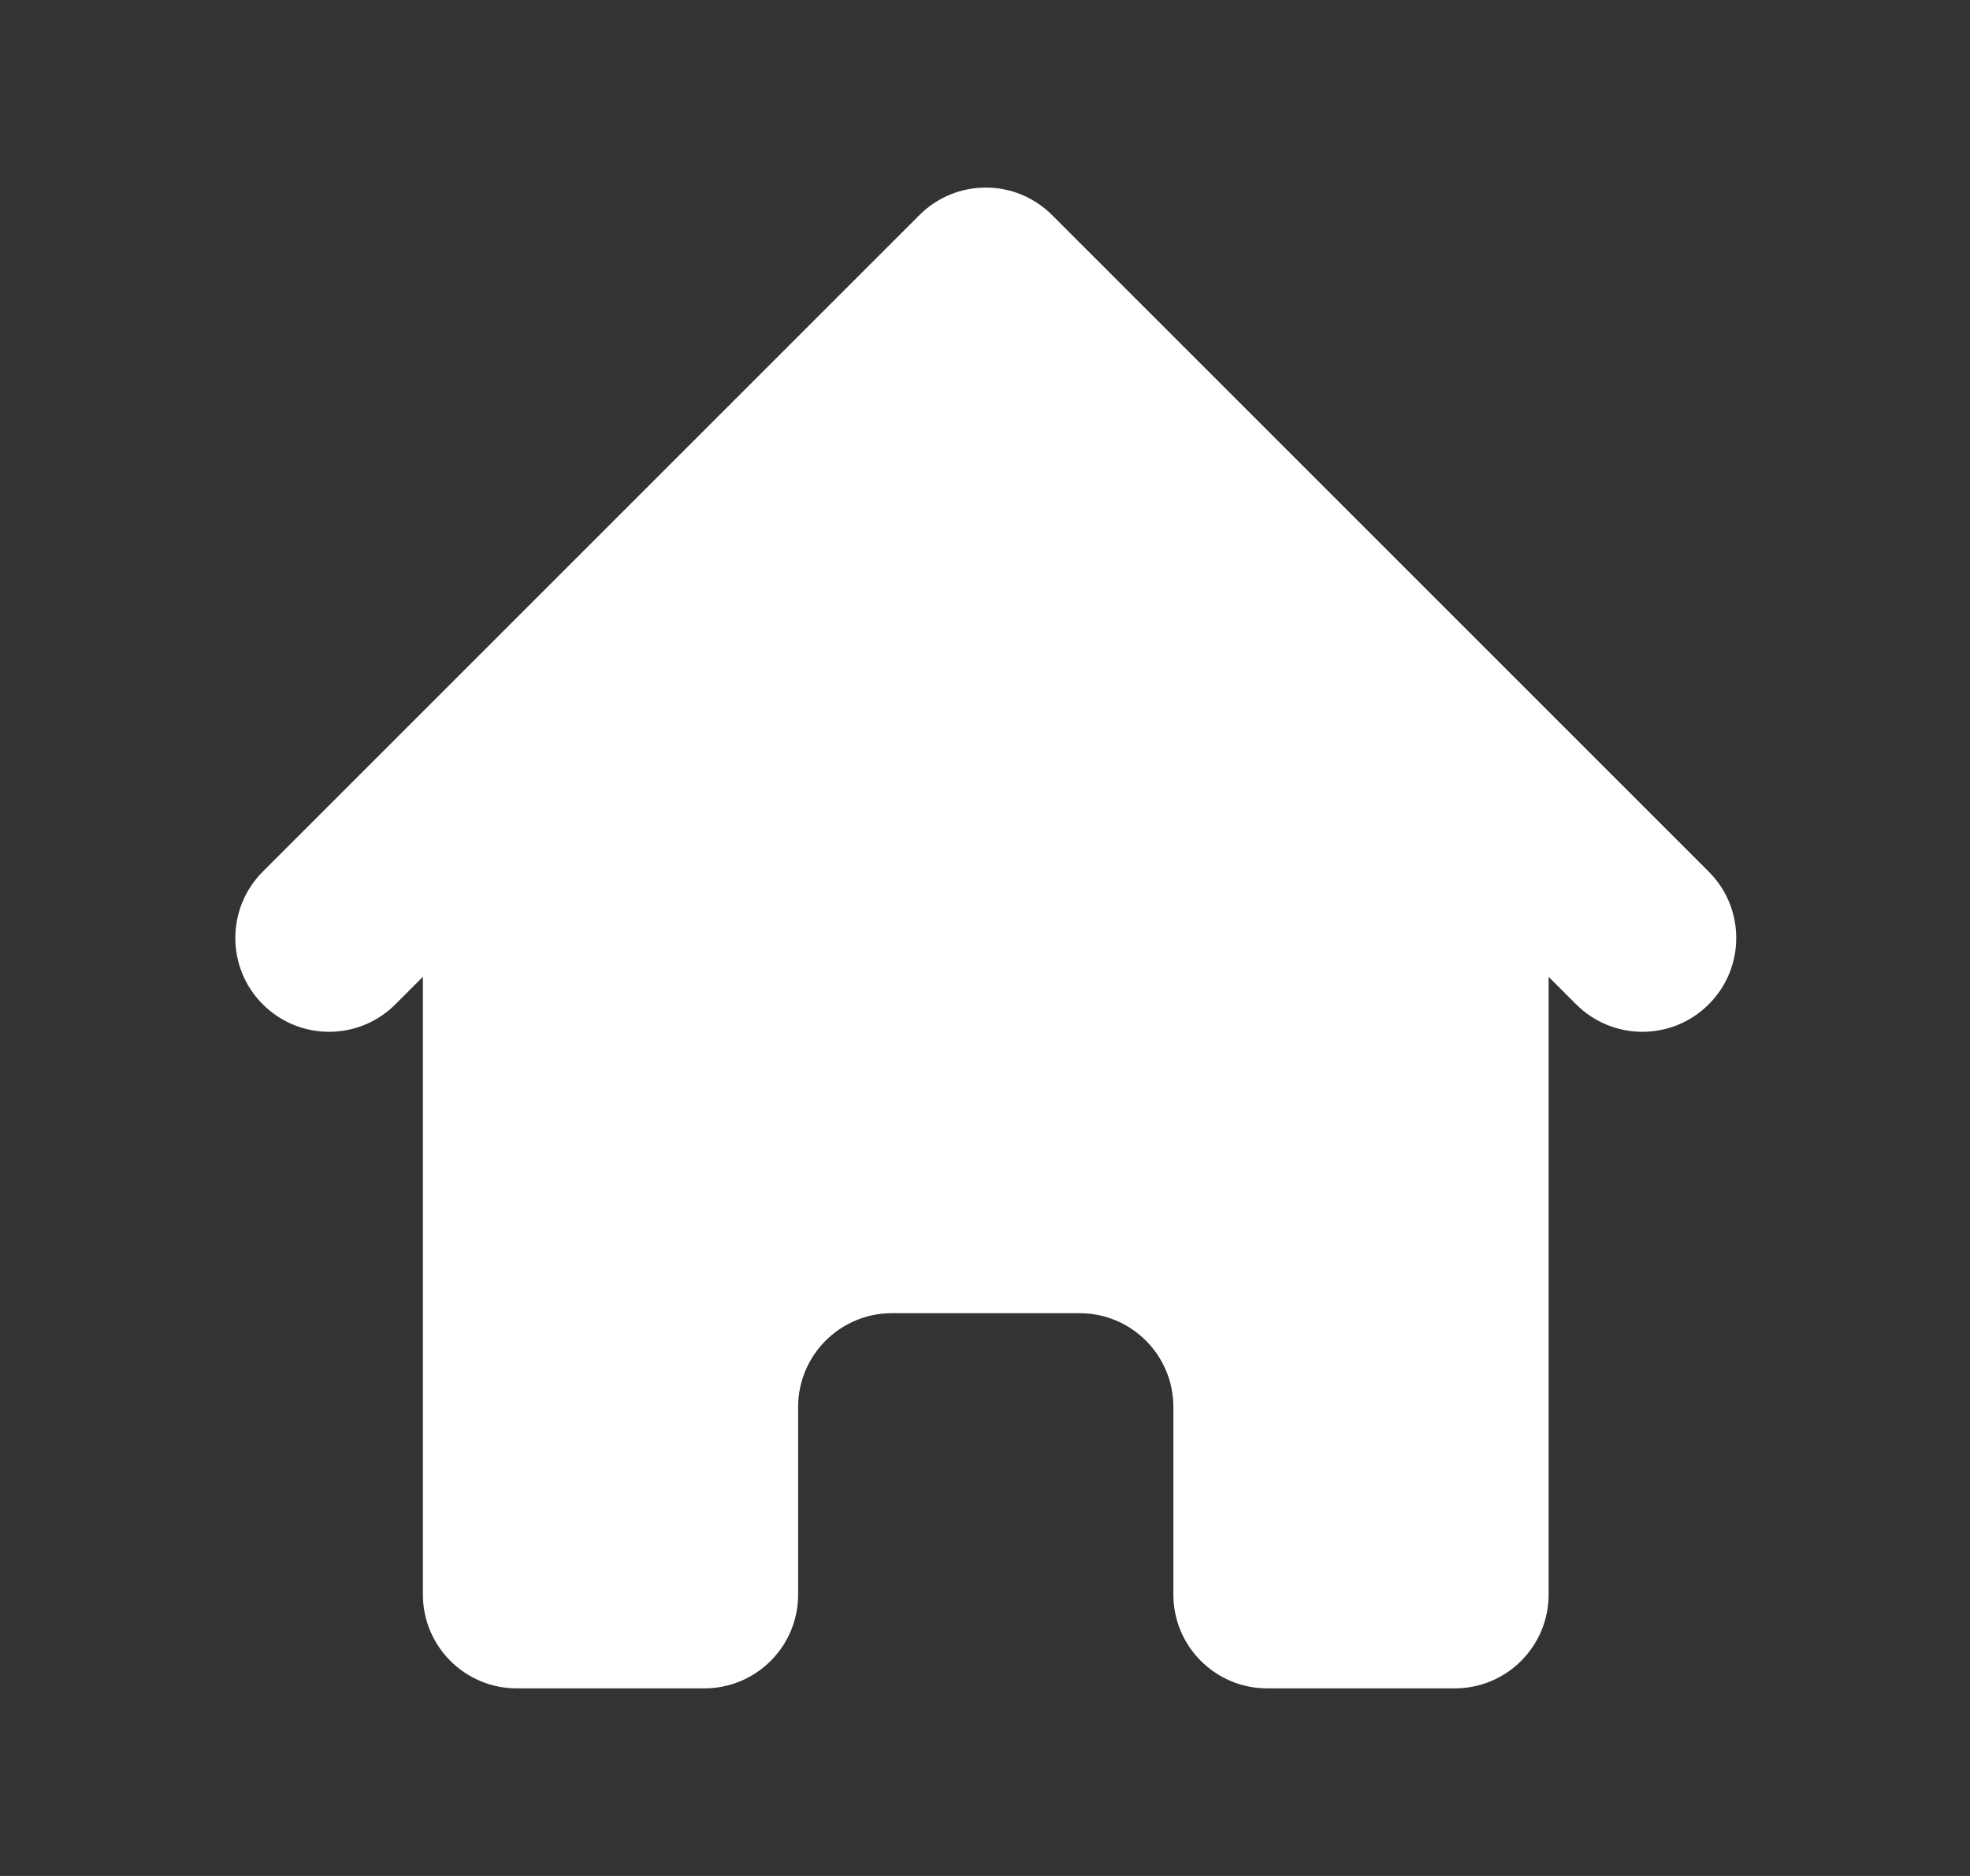 <svg width="21" height="20" viewBox="0 0 21 20" fill="none" xmlns="http://www.w3.org/2000/svg">
<rect x="0" y="0" width="21" height="20" fill="#333333" stroke="none"/>
<path d="M11.215 2.293C10.825 1.902 10.192 1.902 9.801 2.293L2.801 9.293C2.411 9.683 2.411 10.317 2.801 10.707C3.192 11.098 3.825 11.098 4.215 10.707L4.508 10.414V17C4.508 17.552 4.956 18 5.508 18H7.508C8.061 18 8.508 17.552 8.508 17V15C8.508 14.448 8.956 14 9.508 14H11.508C12.061 14 12.508 14.448 12.508 15V17C12.508 17.552 12.956 18 13.508 18H15.508C16.061 18 16.508 17.552 16.508 17V10.414L16.801 10.707C17.192 11.098 17.825 11.098 18.215 10.707C18.606 10.317 18.606 9.683 18.215 9.293L11.215 2.293Z" fill="#ffffff"/>
</svg>
